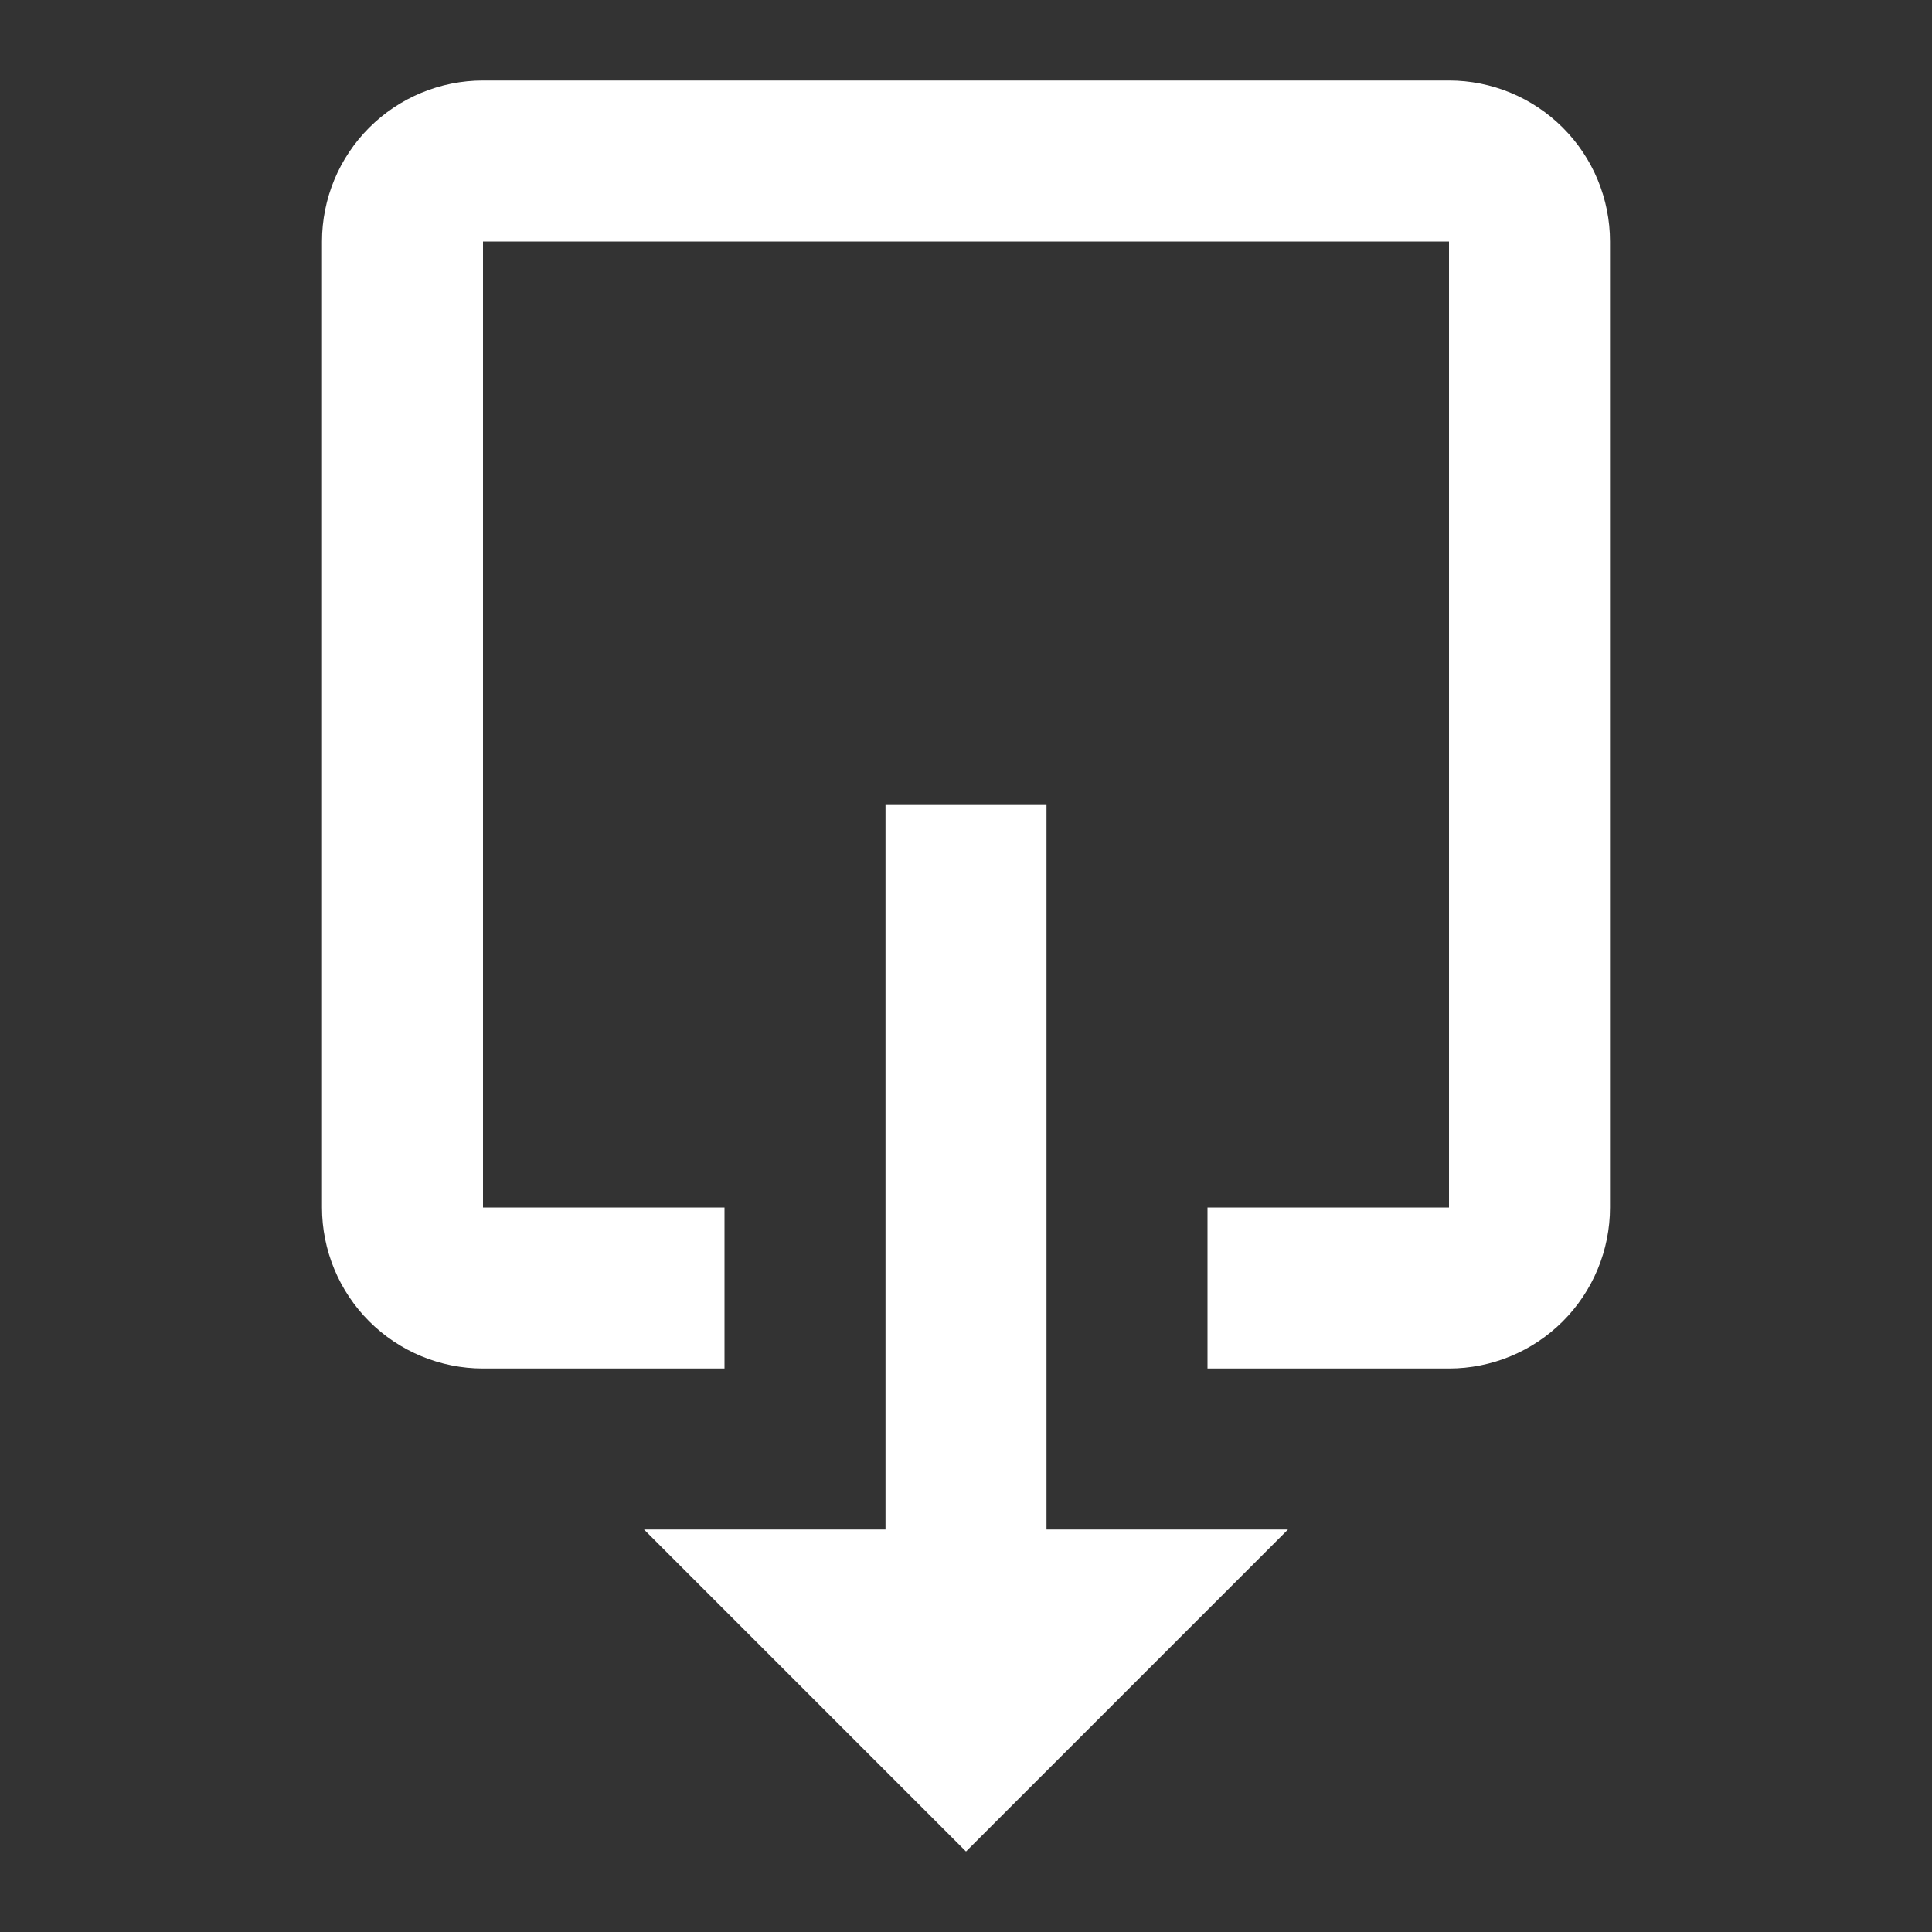 <svg width="24" height="24" viewBox="0 0 24 24" fill="none" xmlns="http://www.w3.org/2000/svg">
<rect x="0" y="0" width="24" height="24" fill="#333333" stroke="none"/>
<path d="M12 23L8 19H11V10H13V19H16M18 1H6C5.47 1 4.961 1.211 4.586 1.586C4.211 1.961 4 2.47 4 3V15C4 15.53 4.211 16.039 4.586 16.414C4.961 16.789 5.47 17 6 17H9V15H6V3H18V15H15V17H18C18.53 17 19.039 16.789 19.414 16.414C19.789 16.039 20 15.53 20 15V3C20 2.47 19.789 1.961 19.414 1.586C19.039 1.211 18.53 1 18 1Z" fill="white"/>
</svg>

